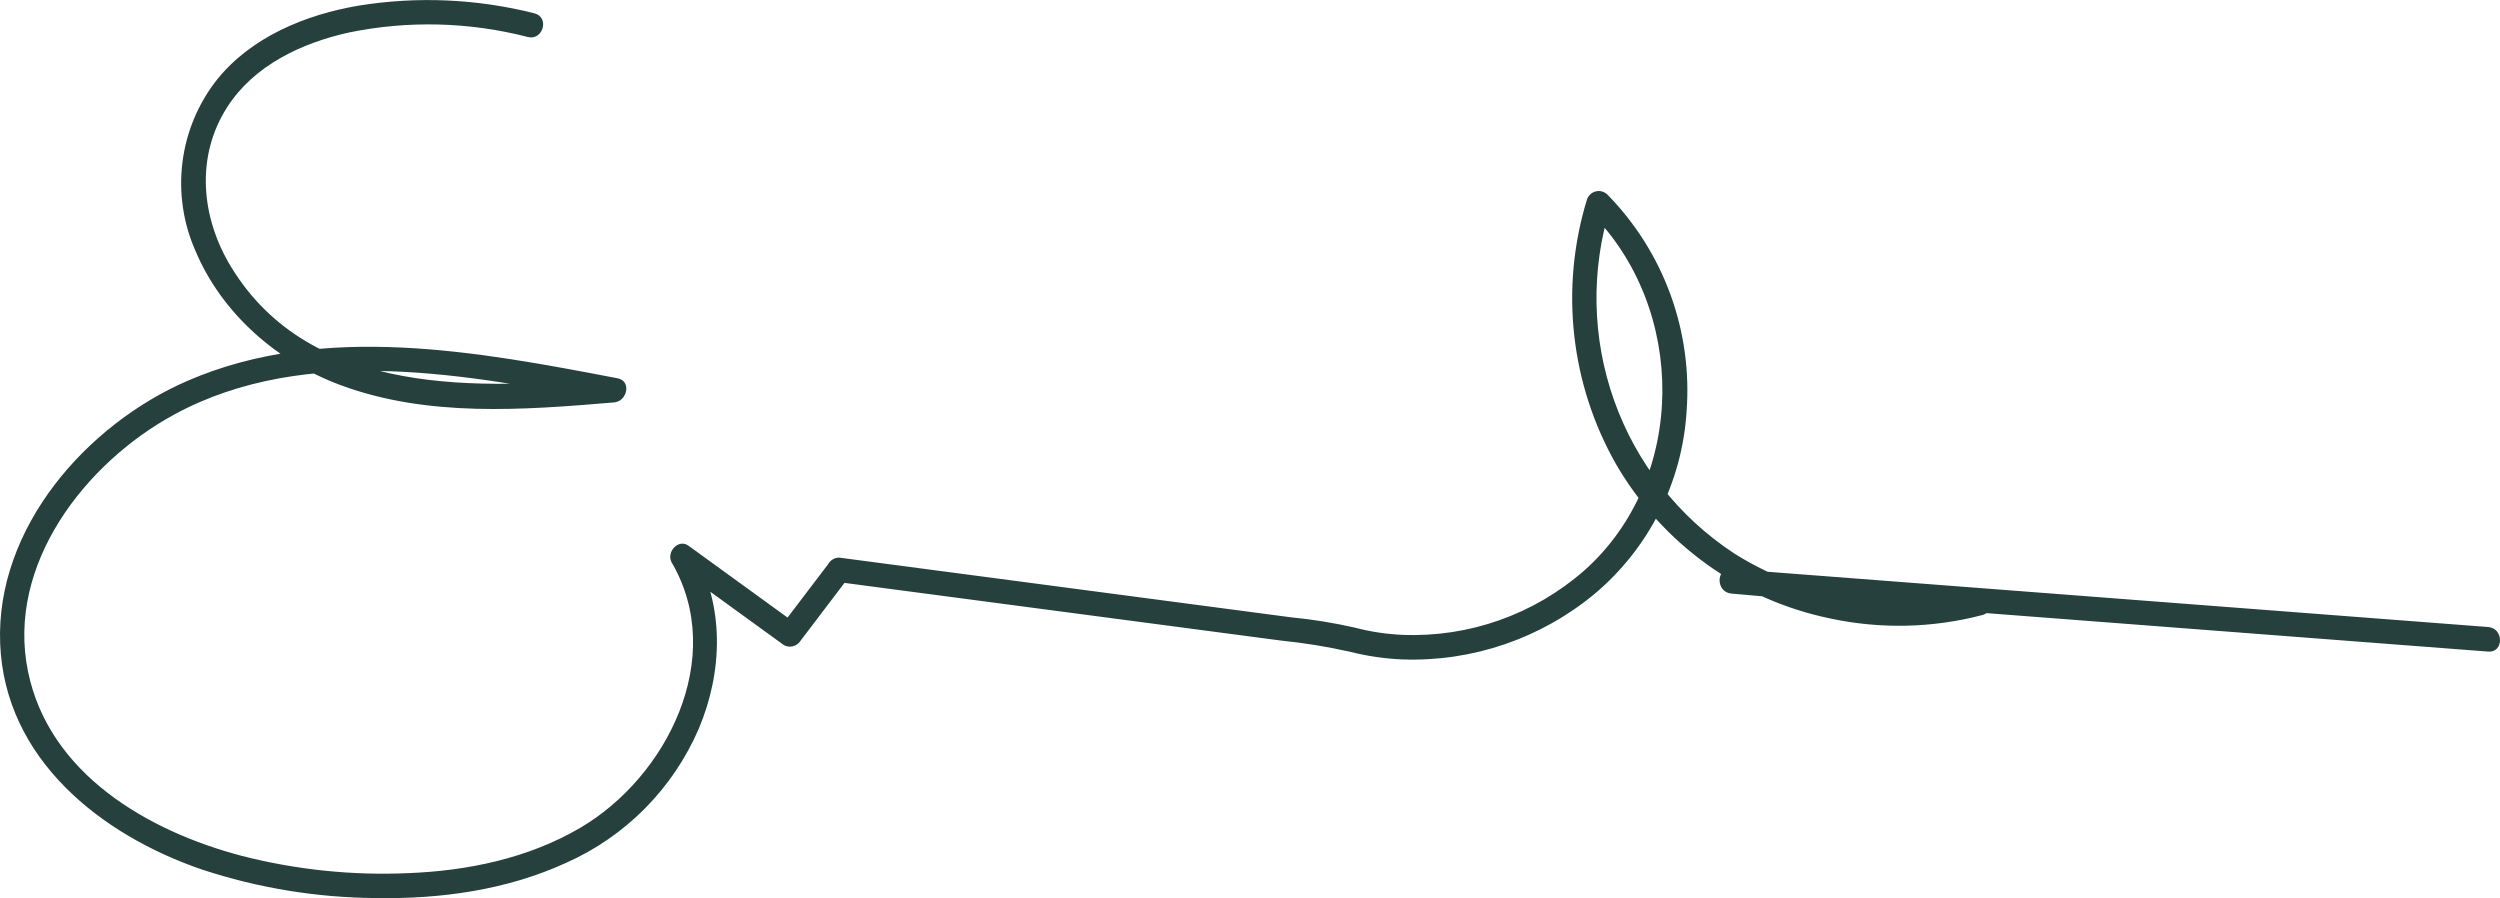 <svg width="270" height="97" viewBox="0 0 270 97" fill="none" xmlns="http://www.w3.org/2000/svg">
<path d="M57.715 1.438C51.517 -0.129 45.064 -0.413 38.753 0.605C33.033 1.571 27.15 3.973 23.427 8.612C21.4 11.188 20.113 14.271 19.705 17.527C19.296 20.783 19.782 24.09 21.108 27.09C23.971 33.89 29.94 39.052 36.77 41.589C46.196 45.09 56.525 44.285 66.338 43.46C67.718 43.344 68.26 41.153 66.69 40.853C51.659 37.979 34.901 34.788 20.279 41.118C9.35 45.849 -0.474 56.997 0.018 69.514C0.507 81.972 10.903 90.181 21.828 93.914C27.874 95.905 34.191 96.943 40.555 96.99C47.565 97.112 54.702 96.134 61.121 93.194C67.565 90.343 72.695 85.152 75.483 78.665C78.081 72.477 78.278 65.32 74.831 59.414L73.021 61.229L84.655 69.668C84.96 69.838 85.318 69.884 85.655 69.795C85.993 69.706 86.283 69.49 86.465 69.192L91.762 62.218L90.62 62.875L122.641 67.106L138.39 69.187C140.872 69.439 143.338 69.839 145.773 70.385C147.632 70.857 149.535 71.136 151.451 71.218C159.019 71.487 166.422 68.958 172.252 64.11C175.139 61.677 177.505 58.683 179.206 55.308C180.906 51.932 181.908 48.247 182.149 44.473C182.478 40.175 181.884 35.856 180.408 31.809C178.932 27.761 176.607 24.077 173.591 21.007C173.425 20.847 173.221 20.733 172.999 20.674C172.776 20.616 172.543 20.617 172.321 20.676C172.098 20.735 171.895 20.85 171.73 21.011C171.565 21.171 171.444 21.372 171.379 21.593C169.935 26.321 169.472 31.296 170.017 36.211C170.563 41.126 172.107 45.877 174.553 50.17C177.022 54.404 180.35 58.071 184.322 60.932C188.294 63.794 192.821 65.787 197.609 66.783C203.054 67.961 208.699 67.838 214.088 66.426C215.604 66.024 215.165 63.946 213.736 63.819L186.983 61.45V64.105L250.681 68.989L268.729 70.372C270.427 70.503 270.419 67.848 268.729 67.718L205.03 62.834L186.983 61.45C185.279 61.32 185.301 63.956 186.983 64.105L213.736 66.474L213.384 63.867C208.983 64.998 204.397 65.217 199.908 64.511C195.419 63.805 191.121 62.189 187.276 59.76C181.288 55.826 176.744 50.038 174.335 43.276C171.927 36.514 171.785 29.148 173.932 22.298L171.72 22.884C182.235 33.292 182.254 51.713 171.088 61.626C165.668 66.373 158.64 68.856 151.451 68.563C149.71 68.486 147.982 68.223 146.296 67.778C144.036 67.264 141.746 66.894 139.44 66.671L124.479 64.694L90.62 60.22C90.389 60.221 90.162 60.282 89.962 60.398C89.762 60.513 89.595 60.678 89.478 60.878L84.18 67.852L85.991 67.376L74.357 58.937C73.244 58.13 71.917 59.675 72.546 60.753C78.53 71.004 72.027 83.933 62.636 89.423C57.023 92.704 50.499 94.051 44.063 94.3C38.023 94.566 31.977 93.937 26.12 92.436C15.989 89.771 5.289 83.594 3.02 72.5C0.662 60.969 9.212 49.983 18.817 44.769C33.127 37.002 50.86 40.52 65.986 43.412L66.338 40.805C51.914 42.019 33.587 43.047 24.936 28.789C21.718 23.485 21.101 16.933 24.538 11.57C27.436 7.05 32.578 4.648 37.65 3.518C44.056 2.196 50.678 2.36 57.011 3.998C58.665 4.406 59.371 1.847 57.715 1.438Z" fill="#26403D"/>
</svg>
